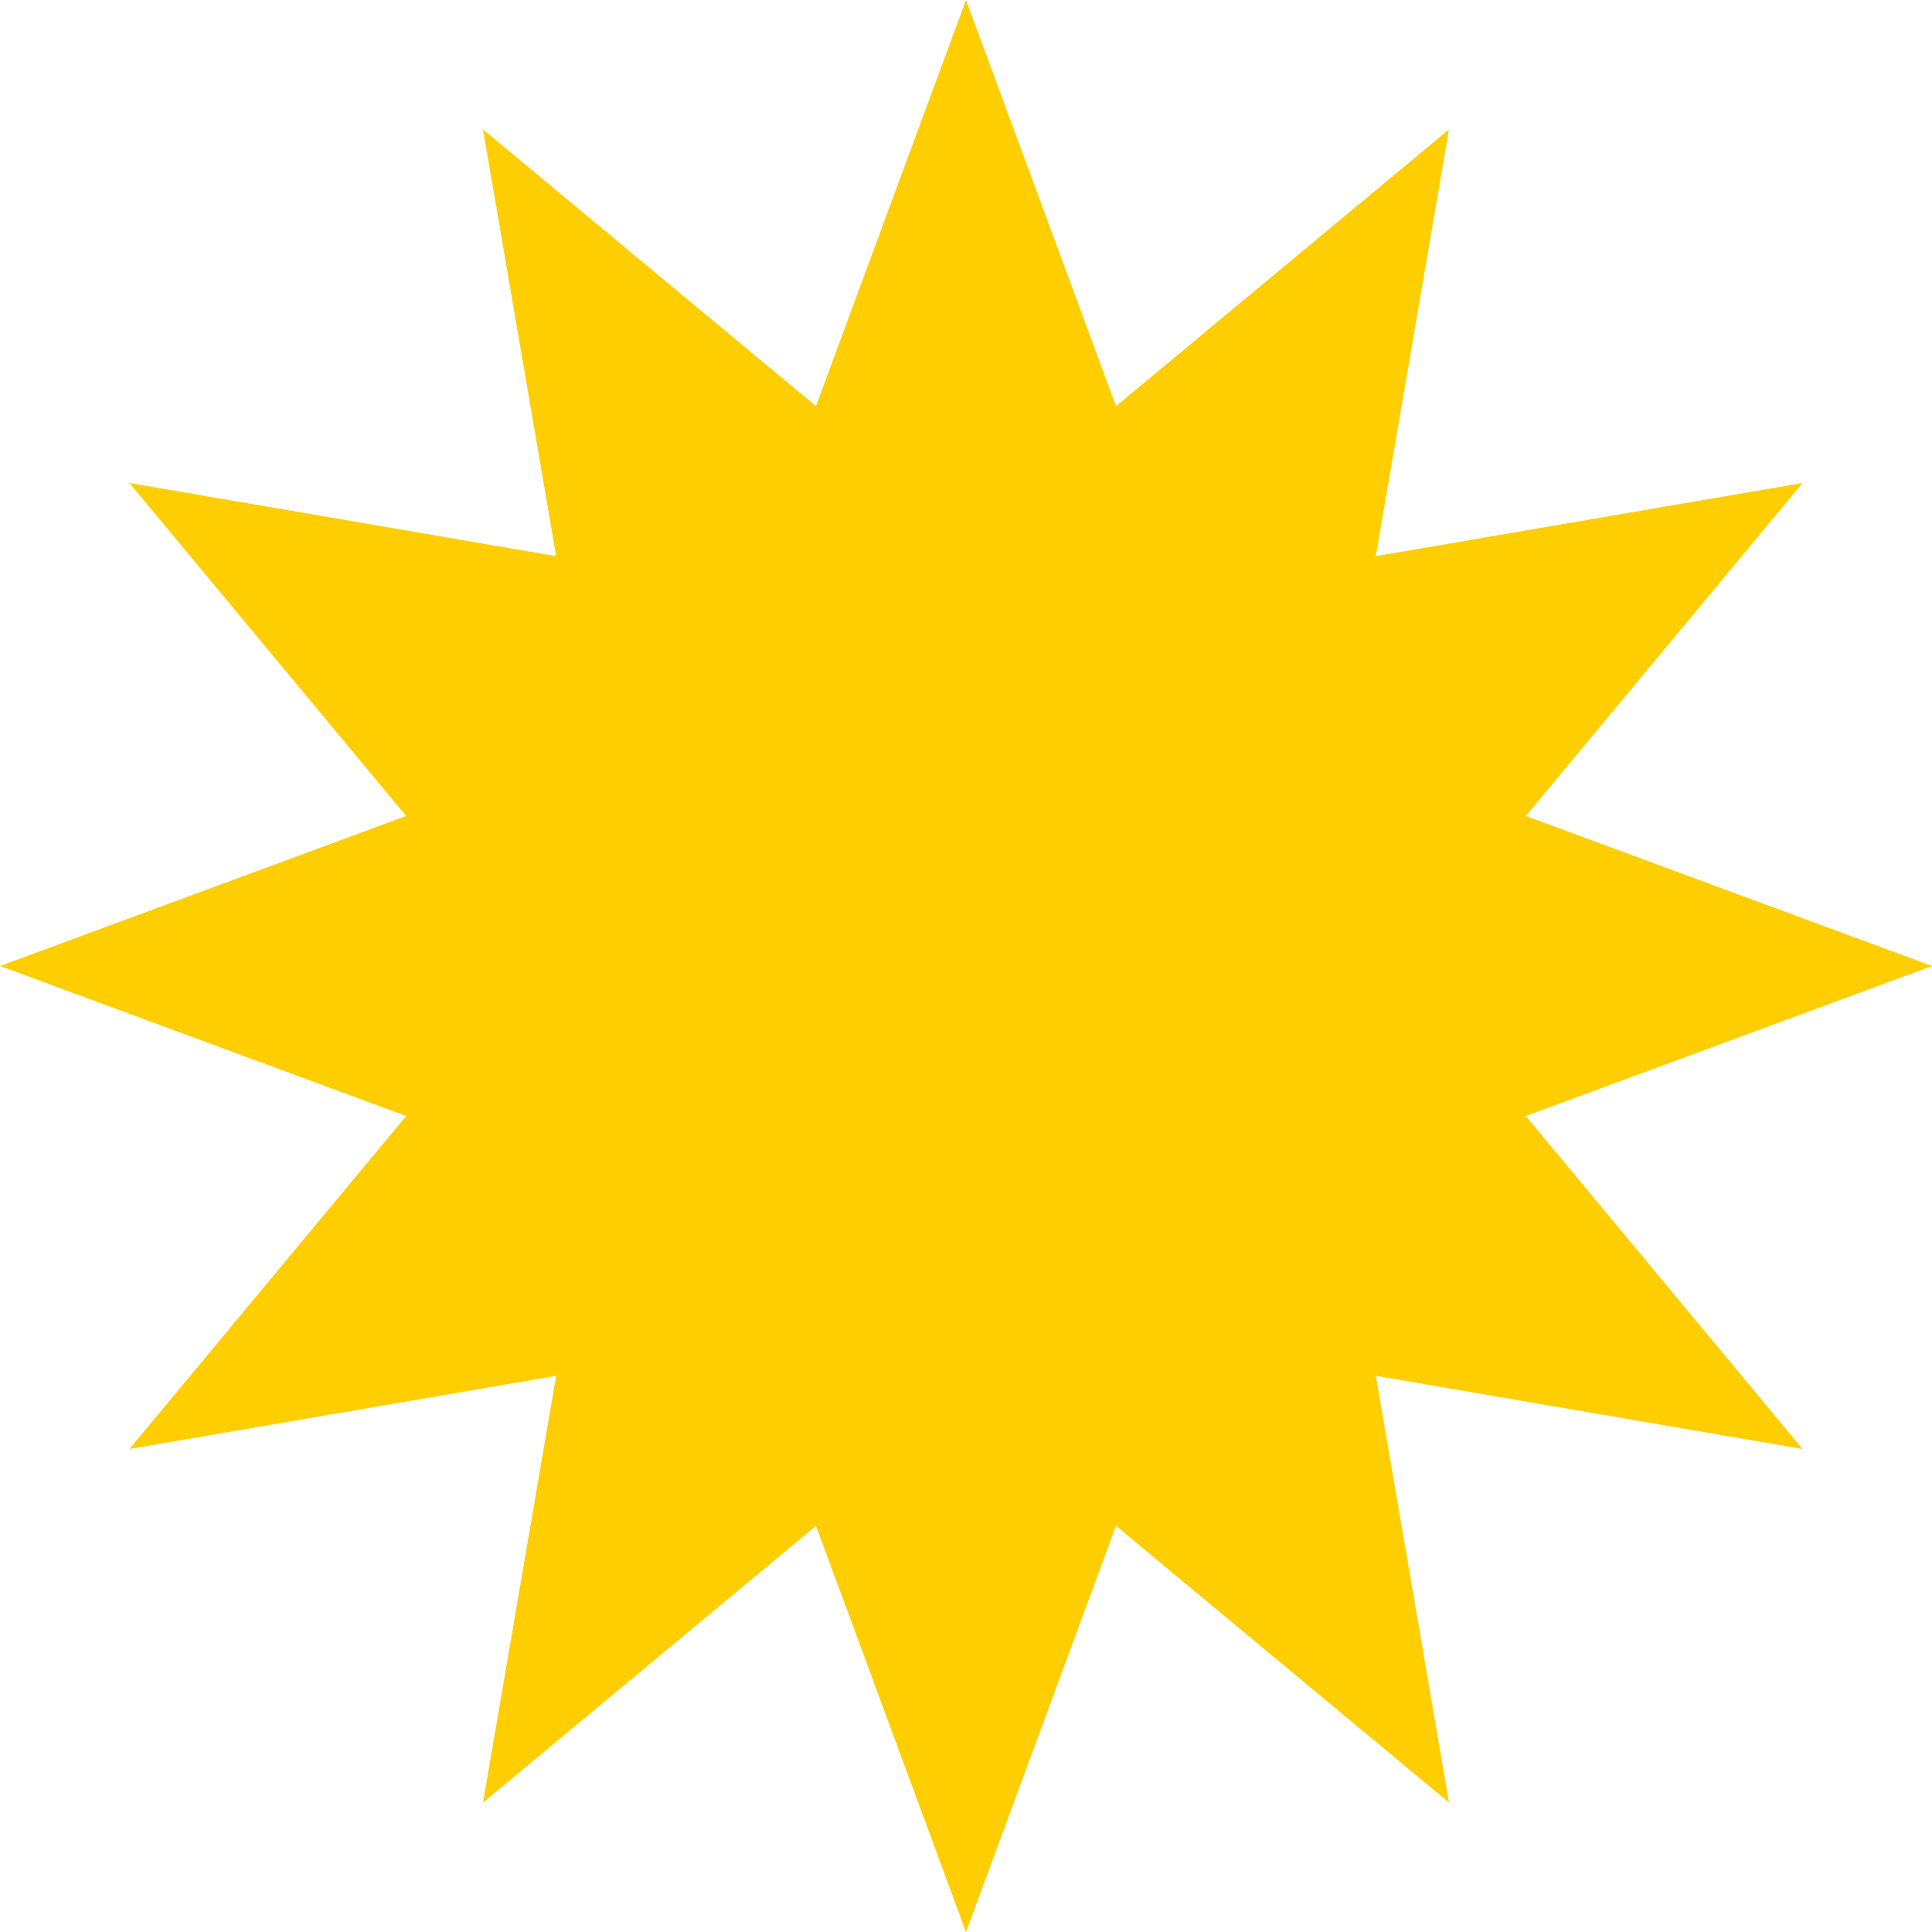 <svg width="120" height="120" viewBox="0 0 120 120" fill="none" xmlns="http://www.w3.org/2000/svg">
<g id="star">
<path id="Star 1" d="M60 0L69.317 25.227L90 8.038L85.456 34.544L111.962 30L94.773 50.682L120 60L94.773 69.317L111.962 90L85.456 85.456L90 111.962L69.317 94.773L60 120L50.682 94.773L30 111.962L34.544 85.456L8.038 90L25.227 69.317L0 60L25.227 50.682L8.038 30L34.544 34.544L30 8.038L50.682 25.227L60 0Z" fill="#FECE00"/>
</g>
</svg>
